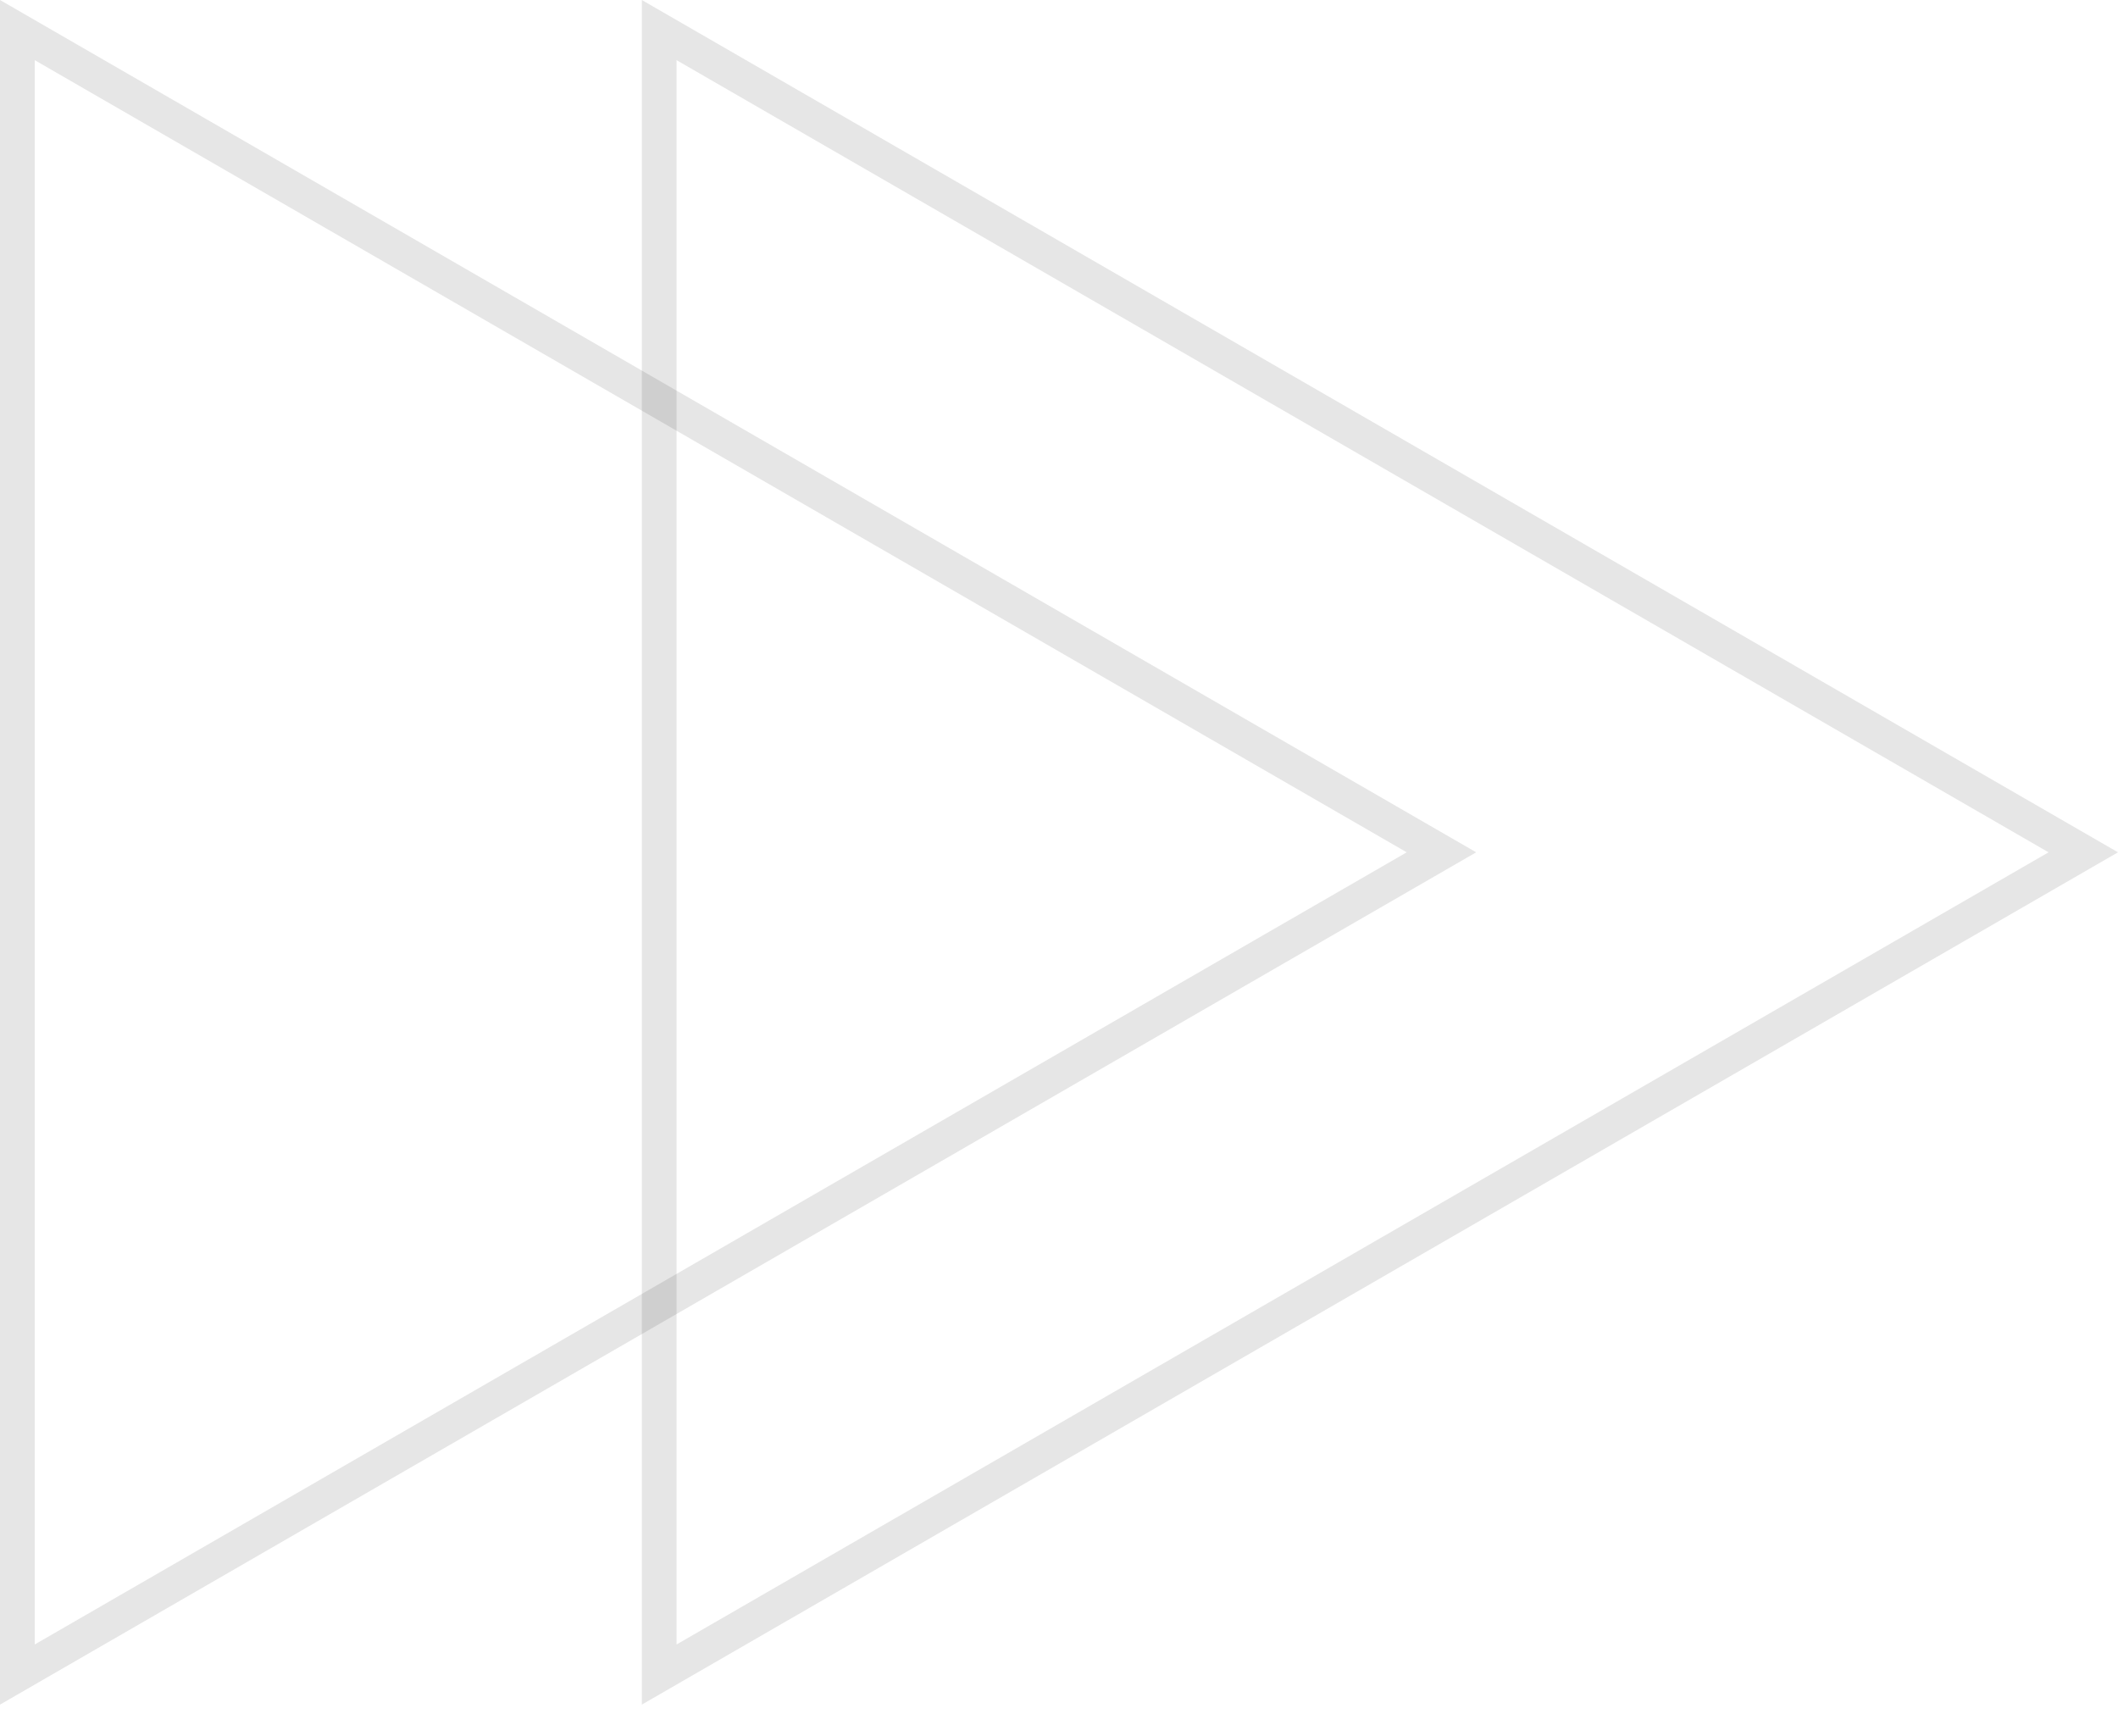<svg width="61" height="50" viewBox="0 0 61 50" fill="none" xmlns="http://www.w3.org/2000/svg">
<path d="M18.985 0.866L60 24.546L18.985 48.226L18.985 0.866Z" stroke="black" stroke-opacity="0.1"/>
<path d="M0.5 0.866L41.515 24.546L0.5 48.226L0.5 0.866Z" stroke="black" stroke-opacity="0.1"/>
</svg>
